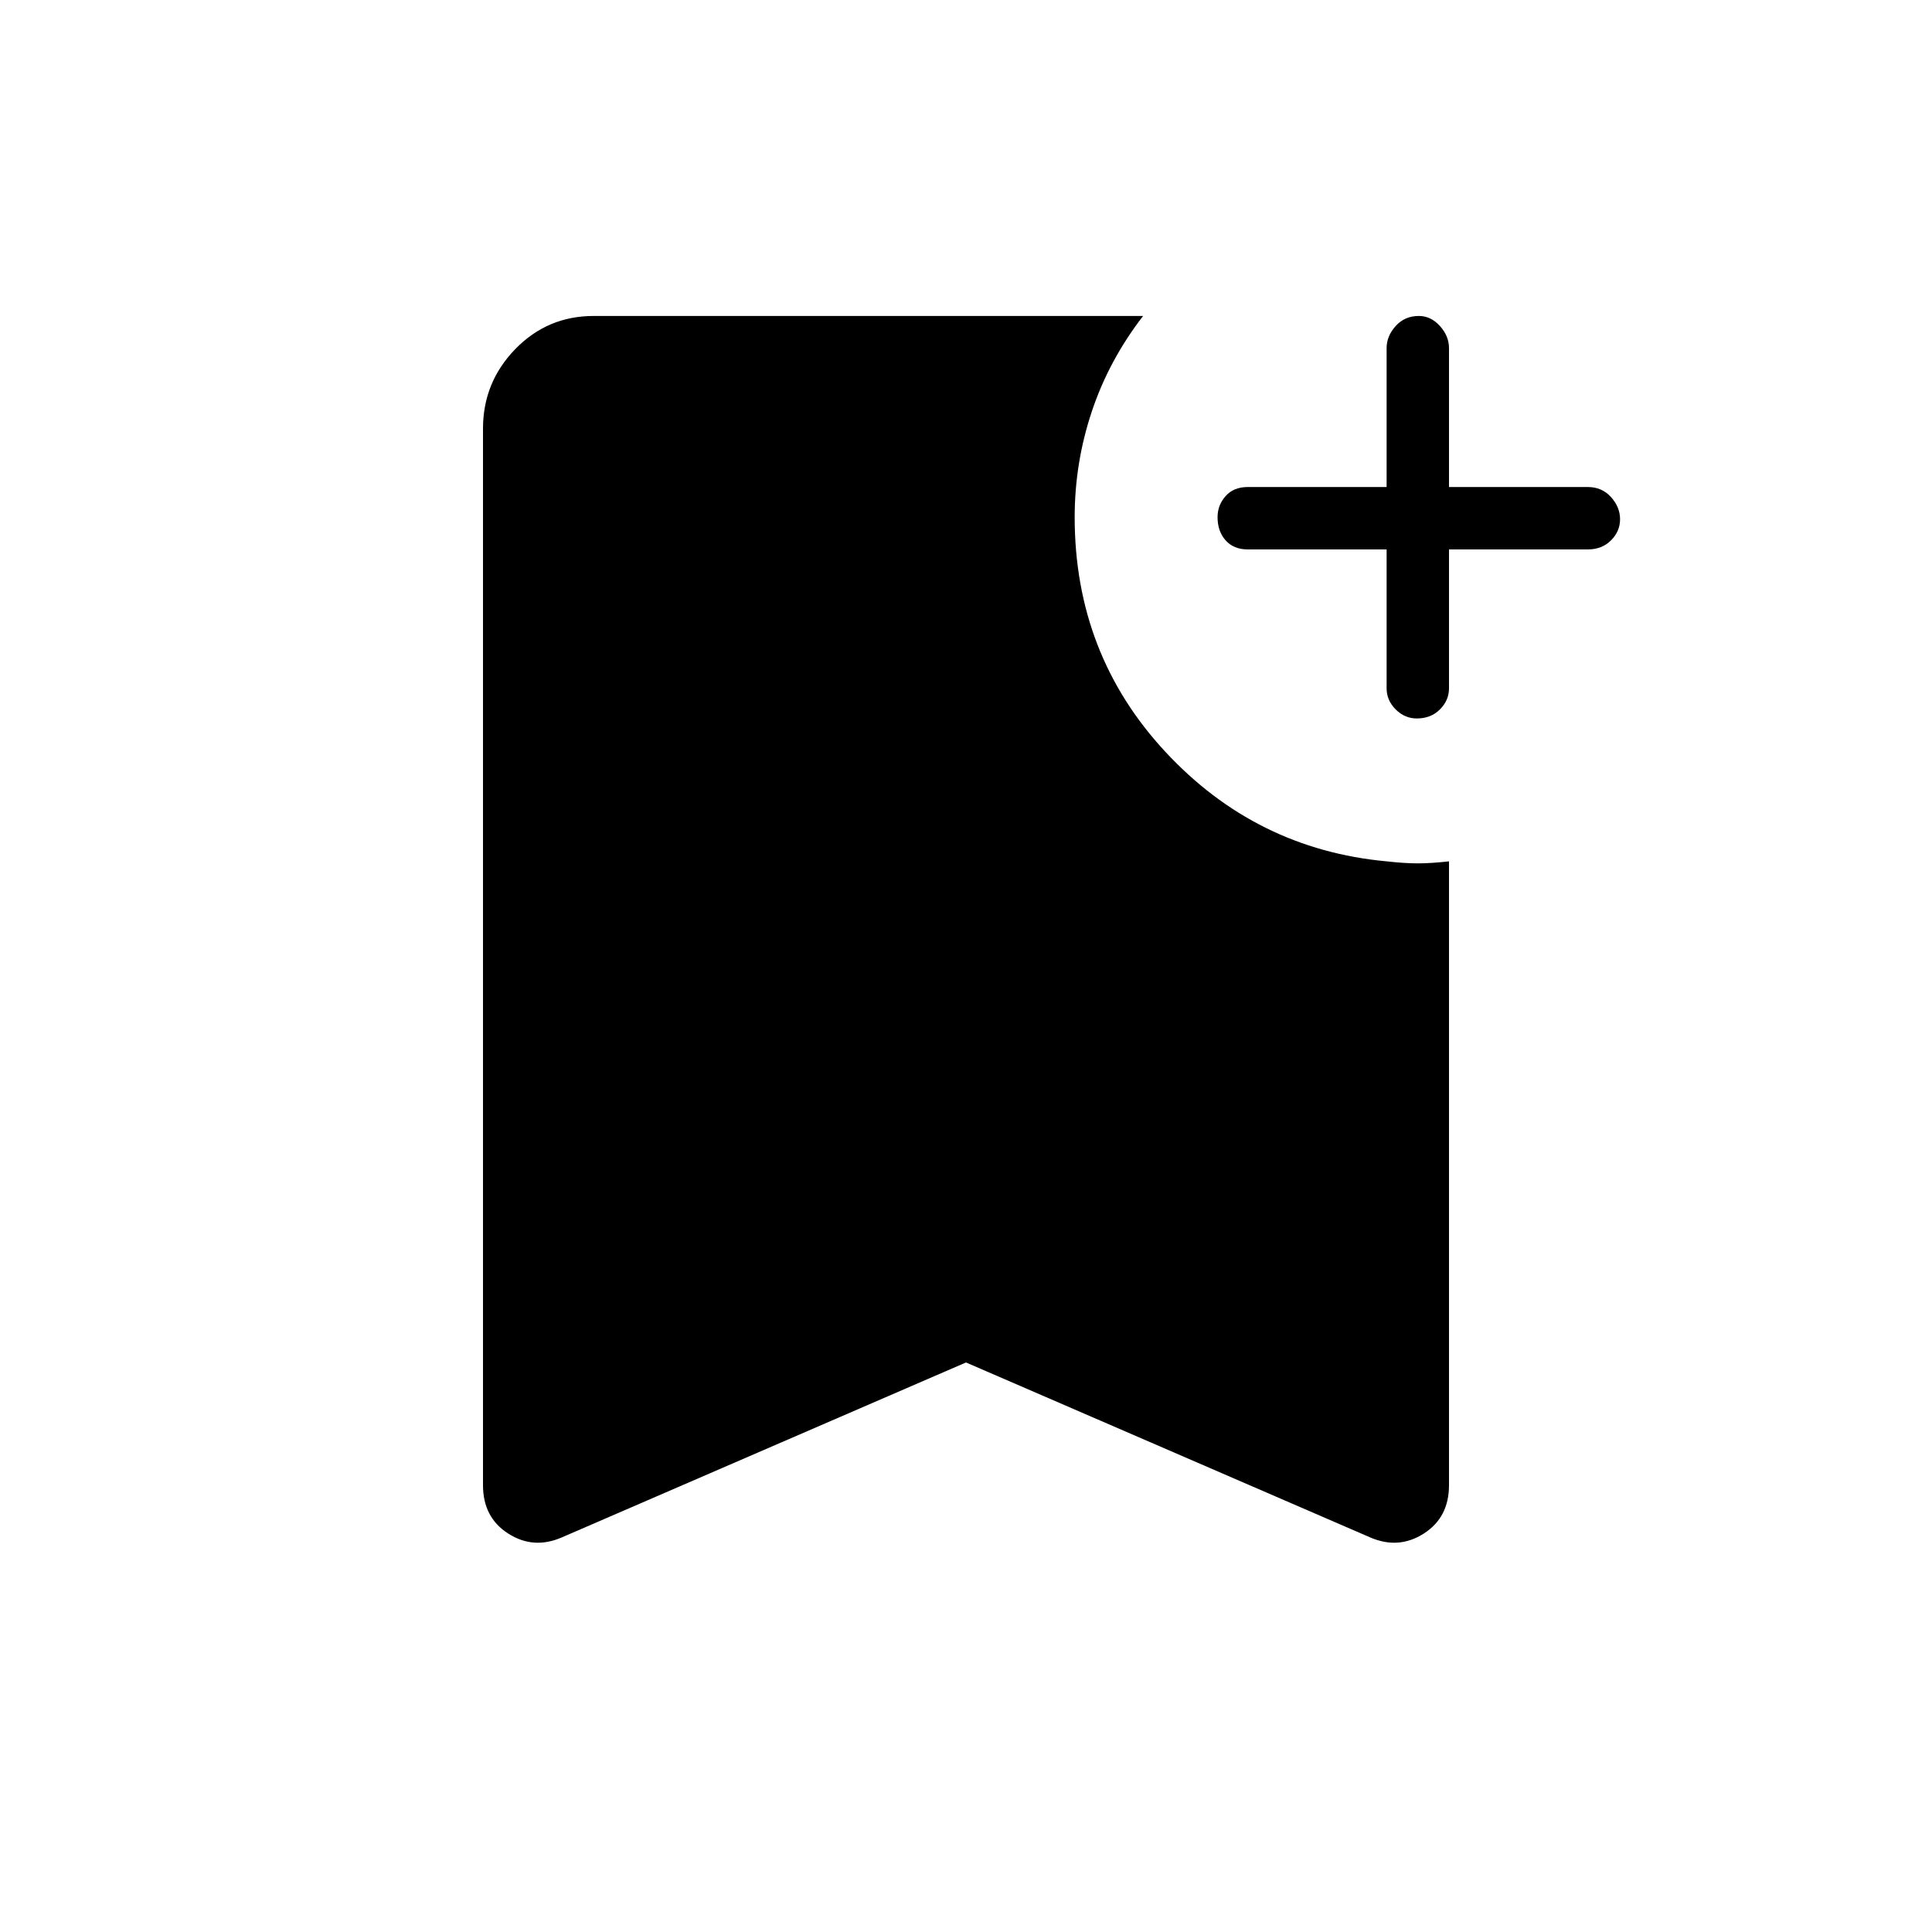 <svg xmlns="http://www.w3.org/2000/svg" height="48" width="48"><path d="M35.2 17.85Q34.9 17.85 34.675 17.625Q34.45 17.4 34.45 17.1V13.65H31Q30.65 13.65 30.45 13.425Q30.25 13.2 30.25 12.85Q30.25 12.55 30.45 12.325Q30.65 12.1 31 12.1H34.45V8.65Q34.45 8.35 34.675 8.1Q34.9 7.85 35.25 7.85Q35.55 7.85 35.775 8.1Q36 8.35 36 8.65V12.1H39.45Q39.8 12.1 40.025 12.35Q40.25 12.6 40.25 12.9Q40.25 13.2 40.025 13.425Q39.8 13.65 39.45 13.65H36V17.1Q36 17.4 35.775 17.625Q35.55 17.85 35.2 17.85ZM13.95 38.2Q13.25 38.5 12.625 38.1Q12 37.7 12 36.9V10.65Q12 9.5 12.8 8.675Q13.6 7.85 14.75 7.85H28.4Q27.55 8.95 27.125 10.225Q26.7 11.5 26.7 12.85Q26.7 16.25 28.95 18.675Q31.2 21.1 34.45 21.4Q34.9 21.45 35.225 21.45Q35.55 21.45 36 21.4V36.9Q36 37.7 35.375 38.1Q34.75 38.5 34.05 38.2L24 33.85Z"/></svg>